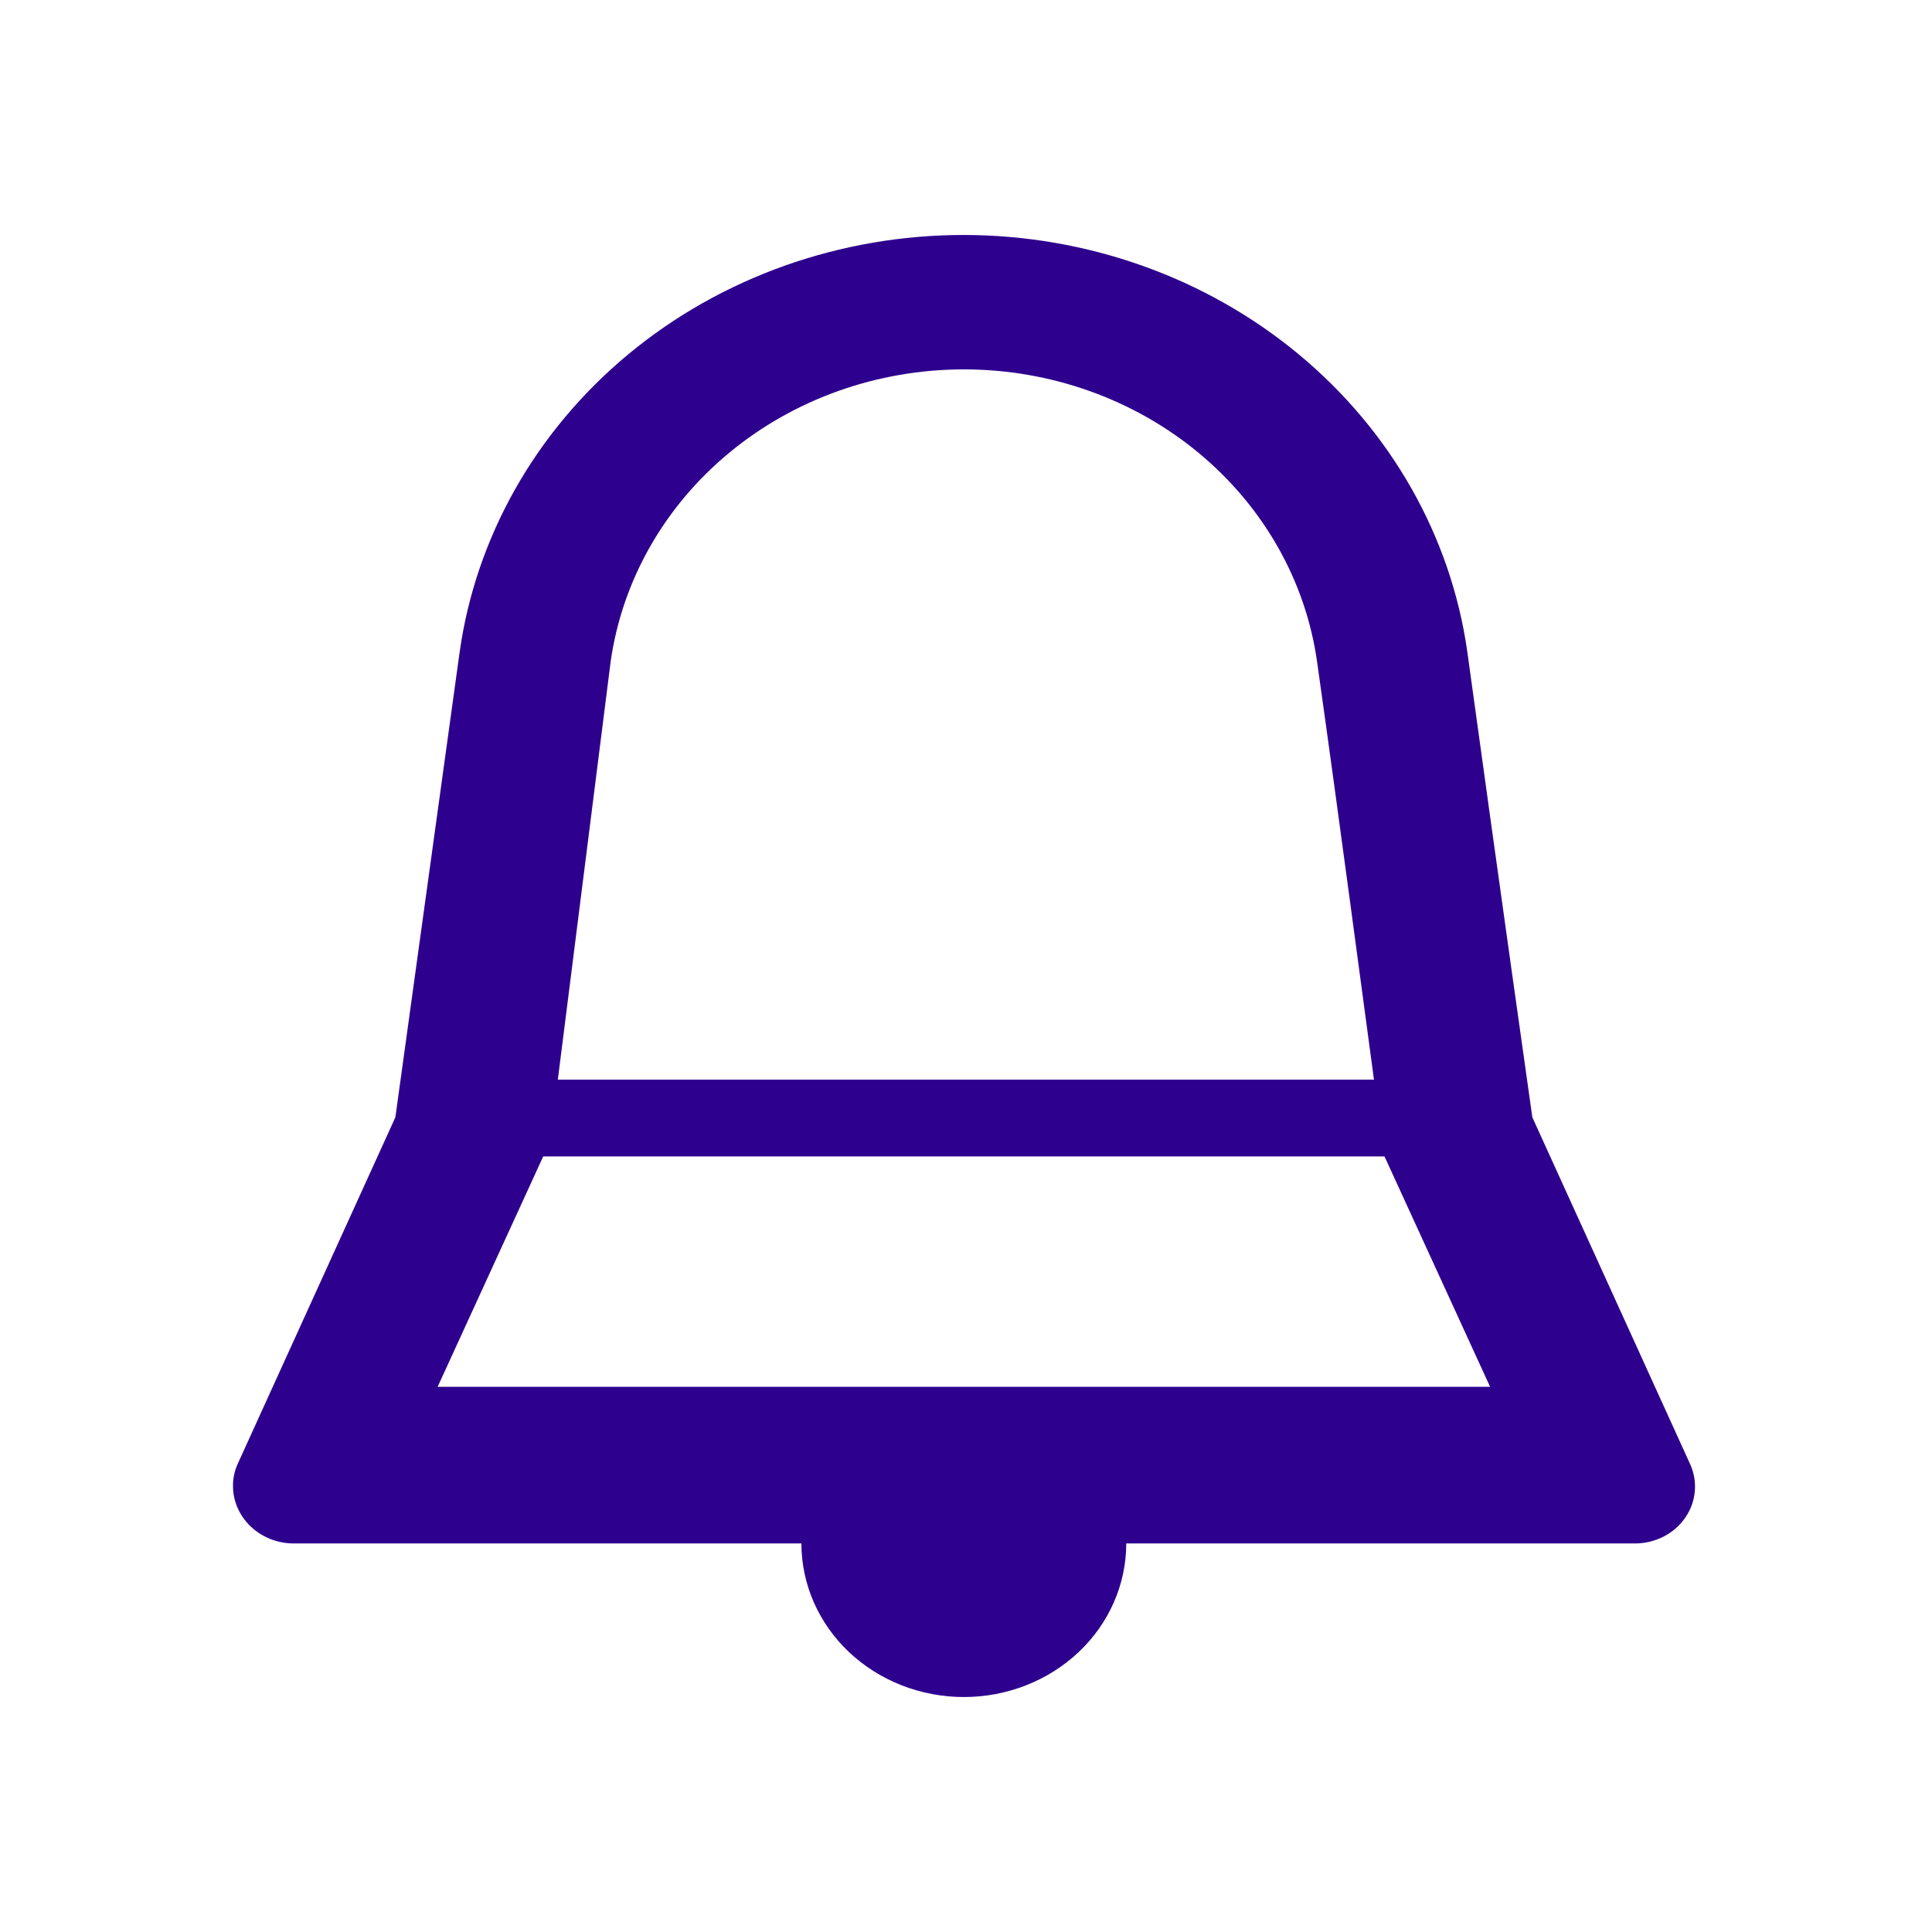 <svg width="28" height="28" viewBox="0 0 37 36" fill="none" xmlns="http://www.w3.org/2000/svg">
<g filter="url(#filter0_d)">
<path d="M32.363 23.529L29.346 16.897C29.346 16.897 28.708 12.397 28.101 7.985C27.789 5.776 26.639 3.749 24.866 2.281C23.093 0.812 20.816 0.002 18.459 1.82366e-06V1.82366e-06C16.097 -0.001 13.814 0.809 12.037 2.281C10.261 3.753 9.11 5.786 8.801 8L7.572 16.897L4.555 23.529C4.495 23.659 4.463 23.799 4.462 23.941C4.46 24.087 4.488 24.232 4.546 24.368C4.604 24.503 4.689 24.627 4.798 24.731C4.906 24.835 5.036 24.917 5.178 24.974C5.321 25.03 5.474 25.059 5.628 25.059H15.348C15.348 25.839 15.676 26.587 16.259 27.139C16.843 27.69 17.634 28 18.459 28C19.284 28 20.075 27.69 20.658 27.139C21.242 26.587 21.569 25.839 21.569 25.059H31.321C31.512 25.057 31.699 25.011 31.866 24.924C32.033 24.837 32.175 24.712 32.278 24.56C32.382 24.408 32.443 24.235 32.458 24.055C32.473 23.875 32.44 23.694 32.363 23.529V23.529ZM18.459 2.574C20.113 2.574 21.711 3.142 22.955 4.173C24.199 5.203 25.006 6.626 25.224 8.176C25.66 11.265 26.095 14.573 26.313 16.177H10.683L11.694 8.176C11.912 6.626 12.718 5.203 13.963 4.173C15.207 3.142 16.805 2.574 18.459 2.574V2.574ZM8.381 22.059L10.403 17.647H26.515L28.537 22.059H8.319H8.381Z" fill="#2E008E"/>
</g>
<defs>
<filter id="filter0_d" x="0.462" y="0" width="36" height="36" filterUnits="userSpaceOnUse" color-interpolation-filters="sRGB">
<feFlood flood-opacity="0" result="BackgroundImageFix"/>
<feColorMatrix in="SourceAlpha" type="matrix" values="0 0 0 0 0 0 0 0 0 0 0 0 0 0 0 0 0 0 127 0" result="hardAlpha"/>
<feOffset dy="4"/>
<feGaussianBlur stdDeviation="2"/>
<feColorMatrix type="matrix" values="0 0 0 0 0 0 0 0 0 0 0 0 0 0 0 0 0 0 0.25 0"/>
<feBlend mode="normal" in2="BackgroundImageFix" result="effect1_dropShadow"/>
<feBlend mode="normal" in="SourceGraphic" in2="effect1_dropShadow" result="shape"/>
</filter>
</defs>
</svg>
